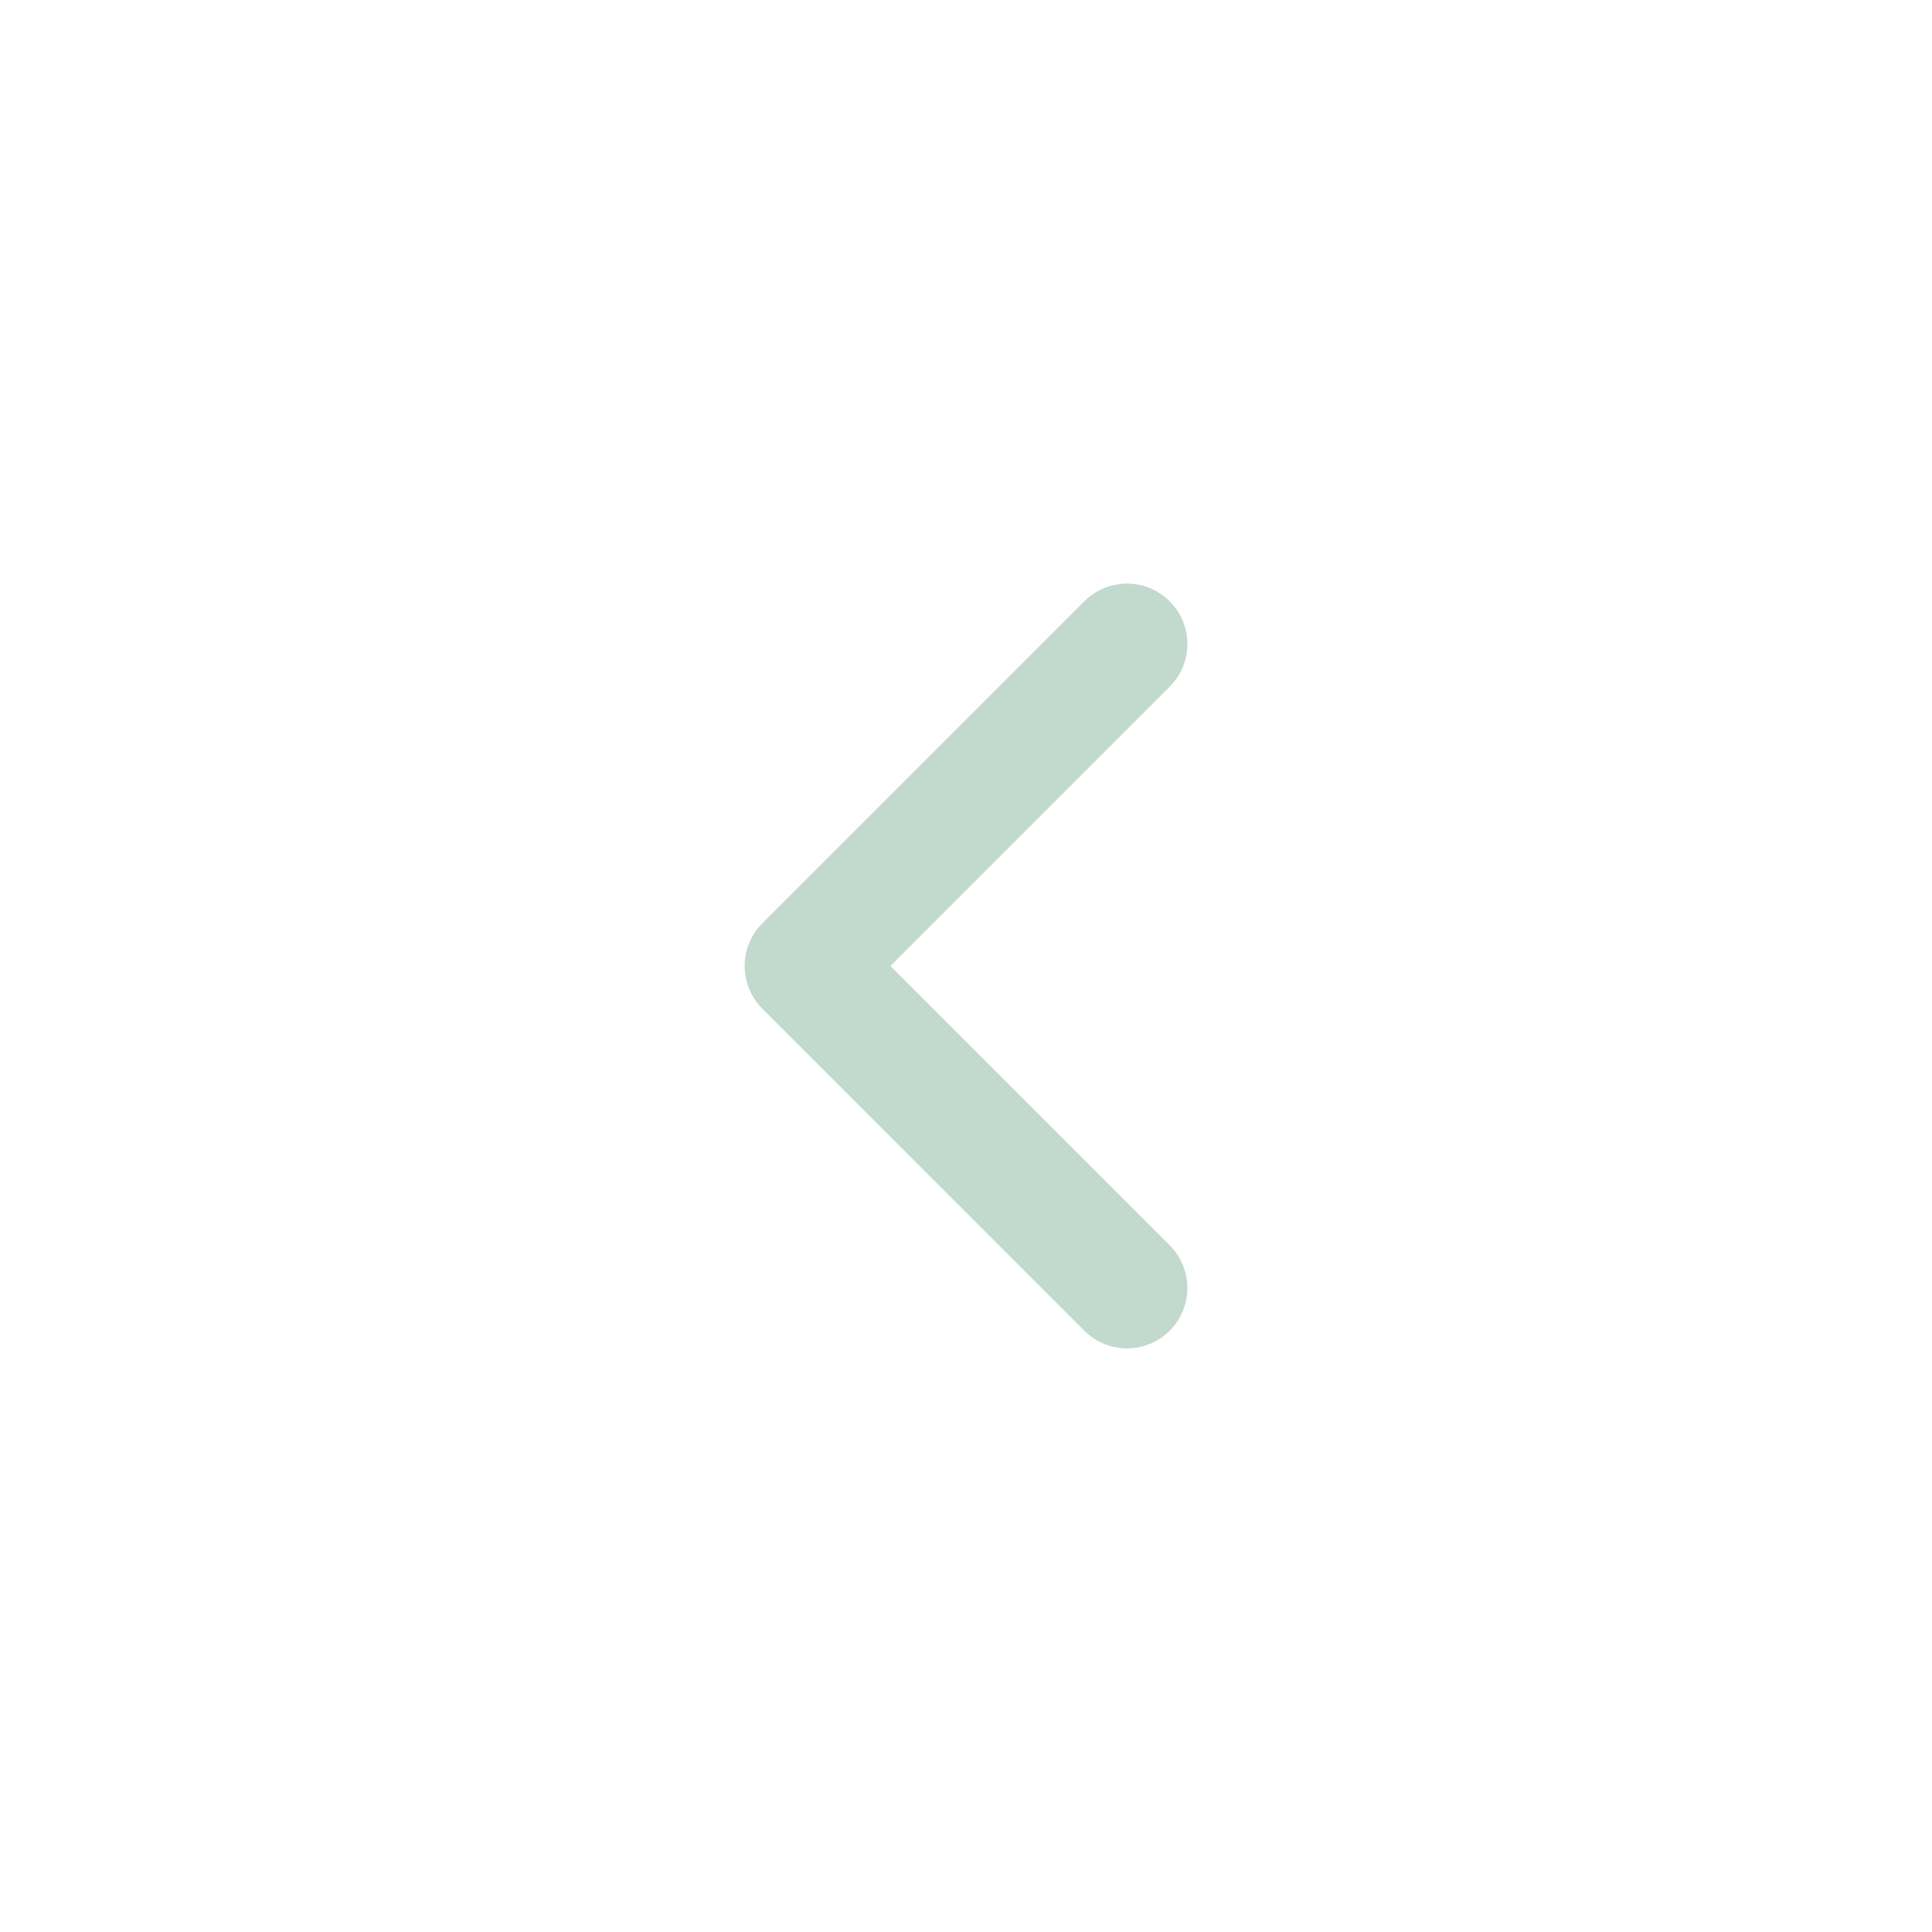 <svg width="24" height="24" viewBox="0 0 24 24" fill="none" xmlns="http://www.w3.org/2000/svg">
<path d="M14 8L10 12L14 16" stroke="#C2D9CD" stroke-width="1.5" stroke-linecap="round" stroke-linejoin="round"/>
</svg>

